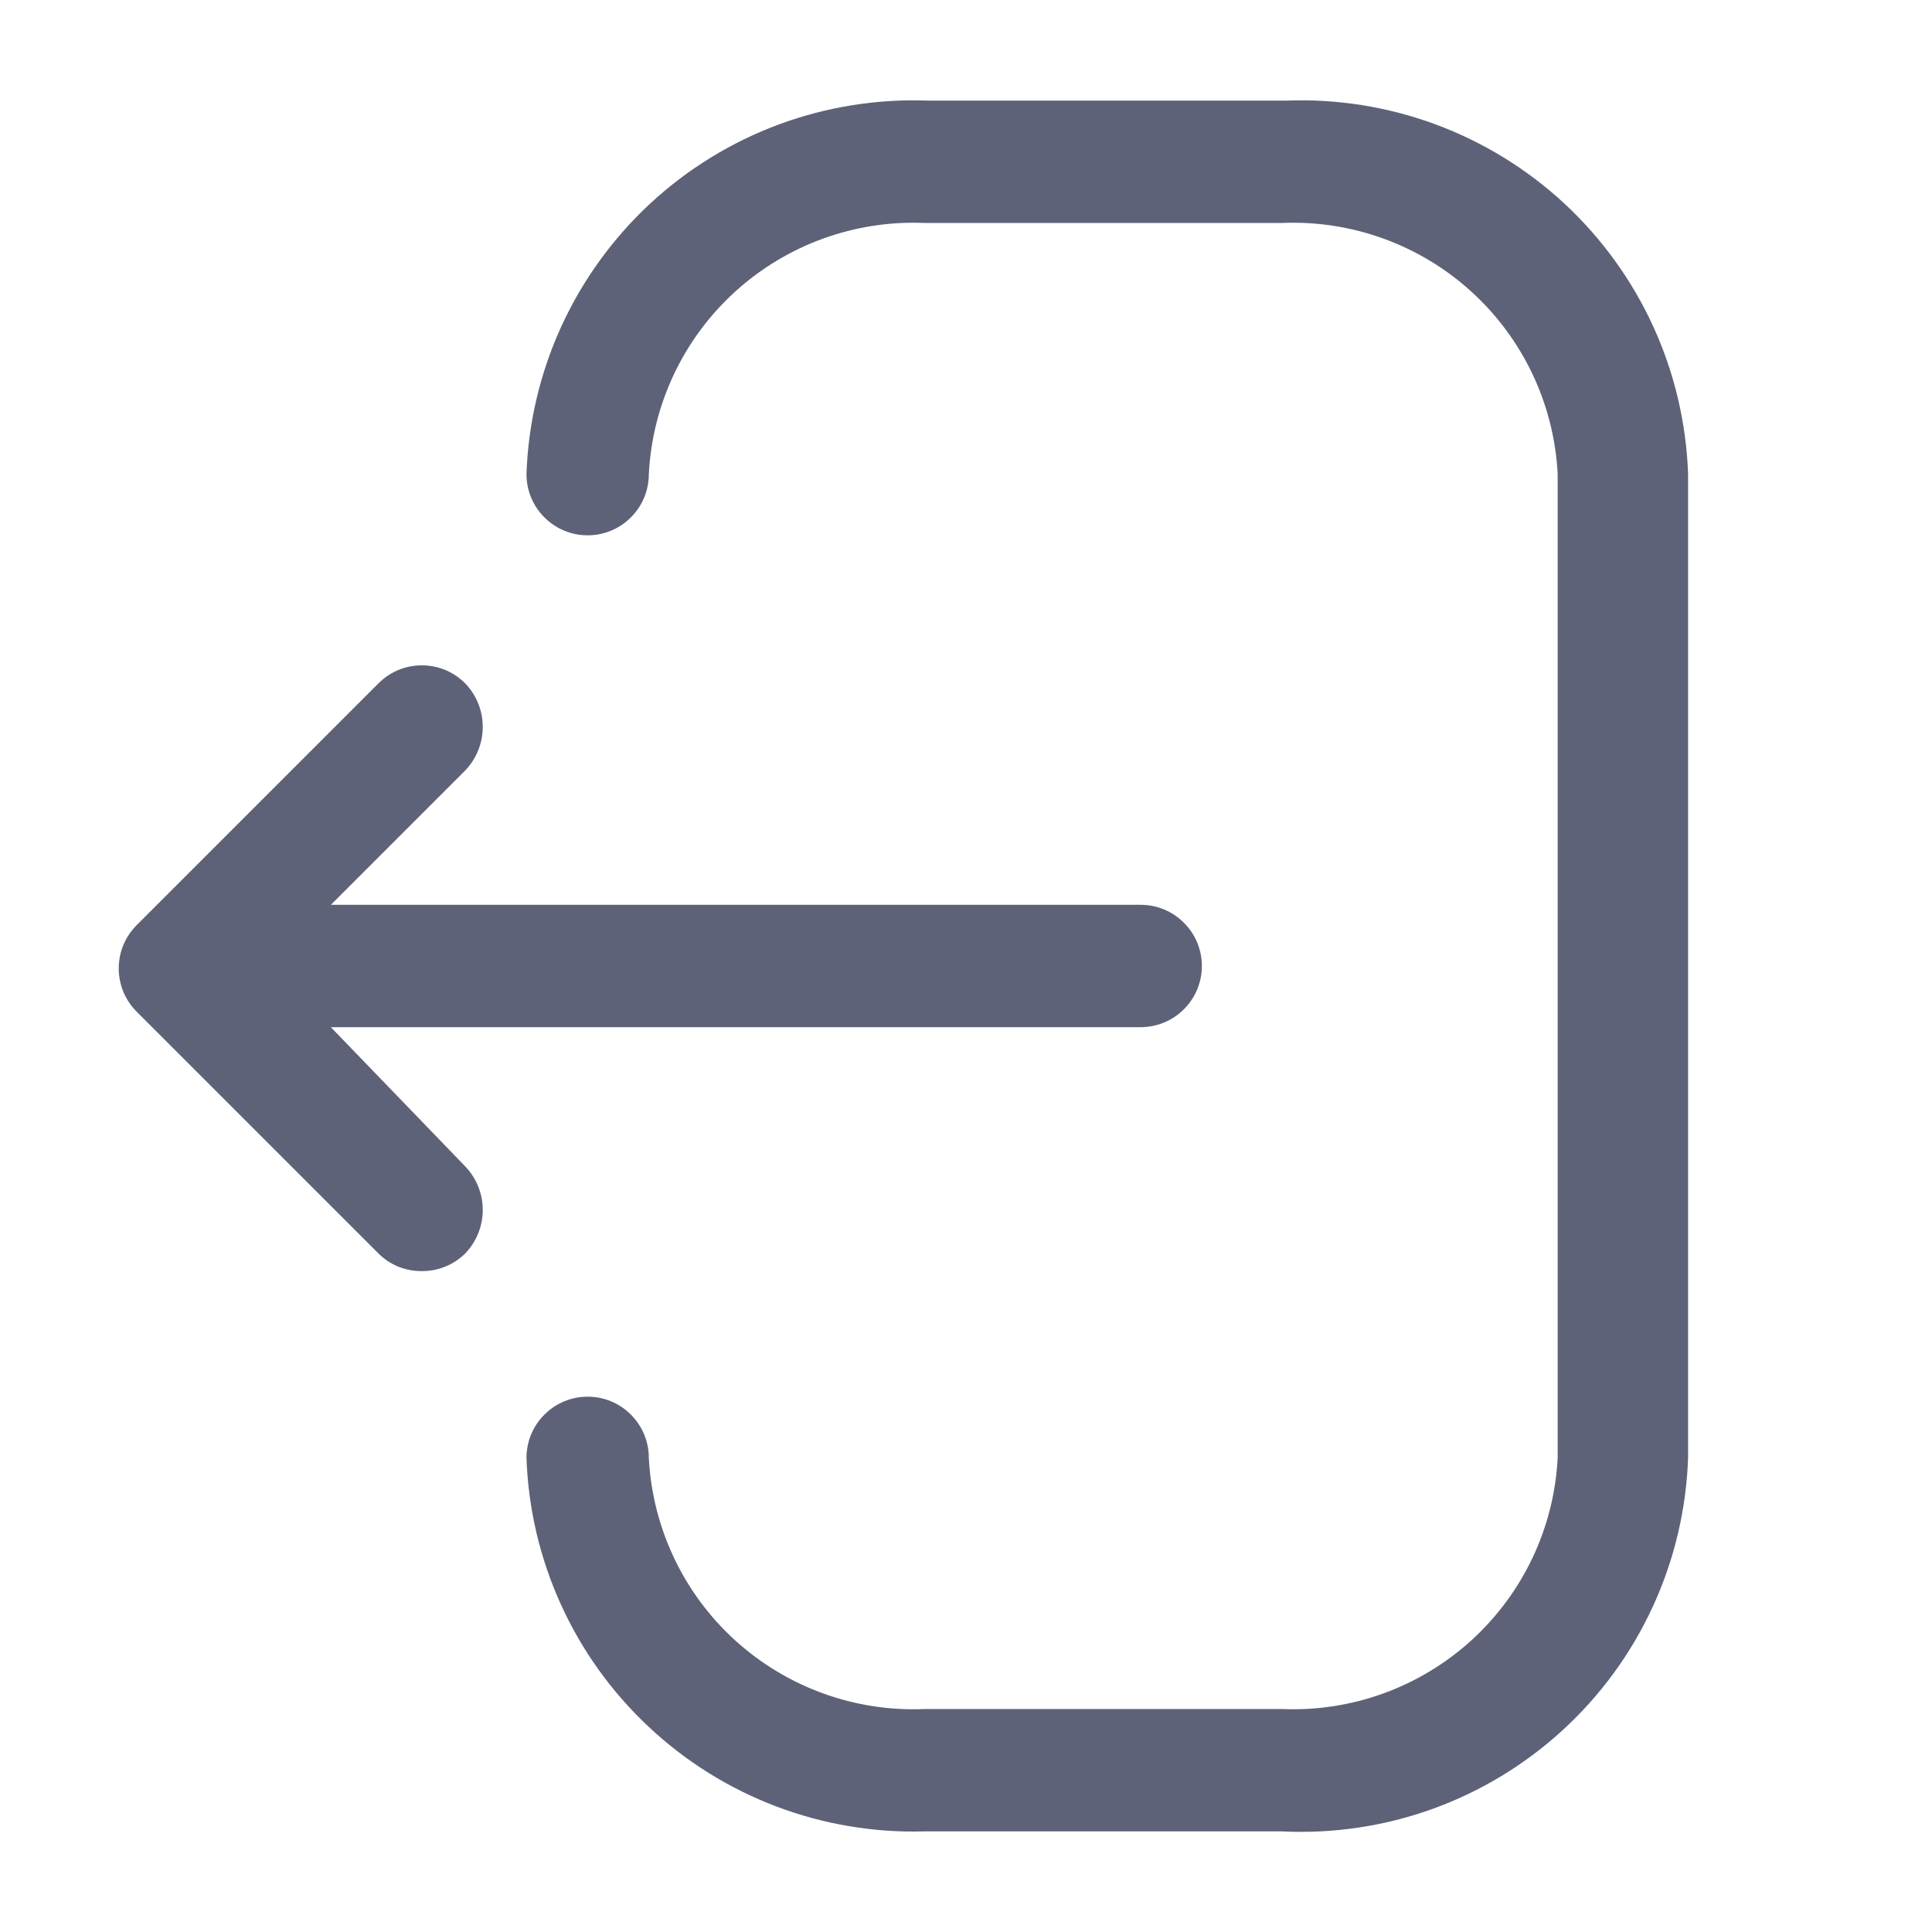 <svg width="24" height="24" viewBox="0 0 24 24" fill="none" xmlns="http://www.w3.org/2000/svg">
<path d="M15.92 22.75H11.49C10.219 22.788 8.985 22.321 8.058 21.451C7.13 20.582 6.584 19.381 6.54 18.11C6.54 17.908 6.62 17.715 6.763 17.573C6.905 17.43 7.098 17.35 7.3 17.35C7.502 17.35 7.695 17.43 7.837 17.573C7.98 17.715 8.06 17.908 8.06 18.11C8.104 18.977 8.489 19.792 9.132 20.377C9.775 20.961 10.622 21.268 11.49 21.23H15.92C16.788 21.268 17.636 20.961 18.278 20.377C18.921 19.792 19.306 18.977 19.35 18.11V5.89C19.306 5.022 18.921 4.208 18.278 3.623C17.636 3.039 16.788 2.732 15.92 2.77H11.49C10.622 2.732 9.775 3.039 9.132 3.623C8.489 4.208 8.104 5.022 8.06 5.89C8.06 6.092 7.98 6.285 7.837 6.427C7.695 6.57 7.502 6.65 7.3 6.65C7.098 6.65 6.905 6.57 6.763 6.427C6.62 6.285 6.54 6.092 6.54 5.89C6.562 5.256 6.709 4.633 6.972 4.057C7.236 3.48 7.611 2.962 8.075 2.53C8.54 2.099 9.085 1.764 9.68 1.544C10.274 1.325 10.907 1.225 11.54 1.25H15.97C16.604 1.225 17.236 1.325 17.83 1.544C18.425 1.764 18.97 2.099 19.435 2.53C19.899 2.962 20.274 3.48 20.538 4.057C20.801 4.633 20.948 5.256 20.97 5.89V18.11C20.948 18.748 20.8 19.375 20.533 19.955C20.267 20.535 19.887 21.056 19.417 21.488C18.947 21.92 18.396 22.254 17.796 22.471C17.195 22.687 16.558 22.782 15.92 22.75ZM14.17 11.24H4.11L5.78 9.57C5.919 9.425 5.997 9.231 5.997 9.03C5.997 8.829 5.919 8.635 5.78 8.49C5.709 8.419 5.625 8.362 5.533 8.323C5.44 8.285 5.34 8.265 5.24 8.265C5.14 8.265 5.04 8.285 4.948 8.323C4.855 8.362 4.771 8.419 4.7 8.49L1.7 11.49C1.629 11.561 1.572 11.645 1.533 11.737C1.495 11.83 1.475 11.93 1.475 12.03C1.475 12.13 1.495 12.23 1.533 12.322C1.572 12.415 1.629 12.499 1.7 12.57L4.7 15.57C4.771 15.641 4.855 15.697 4.948 15.735C5.041 15.772 5.14 15.791 5.24 15.79C5.34 15.791 5.439 15.772 5.532 15.734C5.625 15.696 5.709 15.64 5.78 15.57C5.919 15.425 5.997 15.231 5.997 15.03C5.997 14.829 5.919 14.635 5.78 14.49L4.11 12.76H14.17C14.372 12.76 14.565 12.68 14.707 12.537C14.85 12.395 14.93 12.201 14.93 12C14.93 11.798 14.85 11.605 14.707 11.463C14.565 11.32 14.372 11.24 14.17 11.24Z" fill="#5E6278"/>
</svg>
